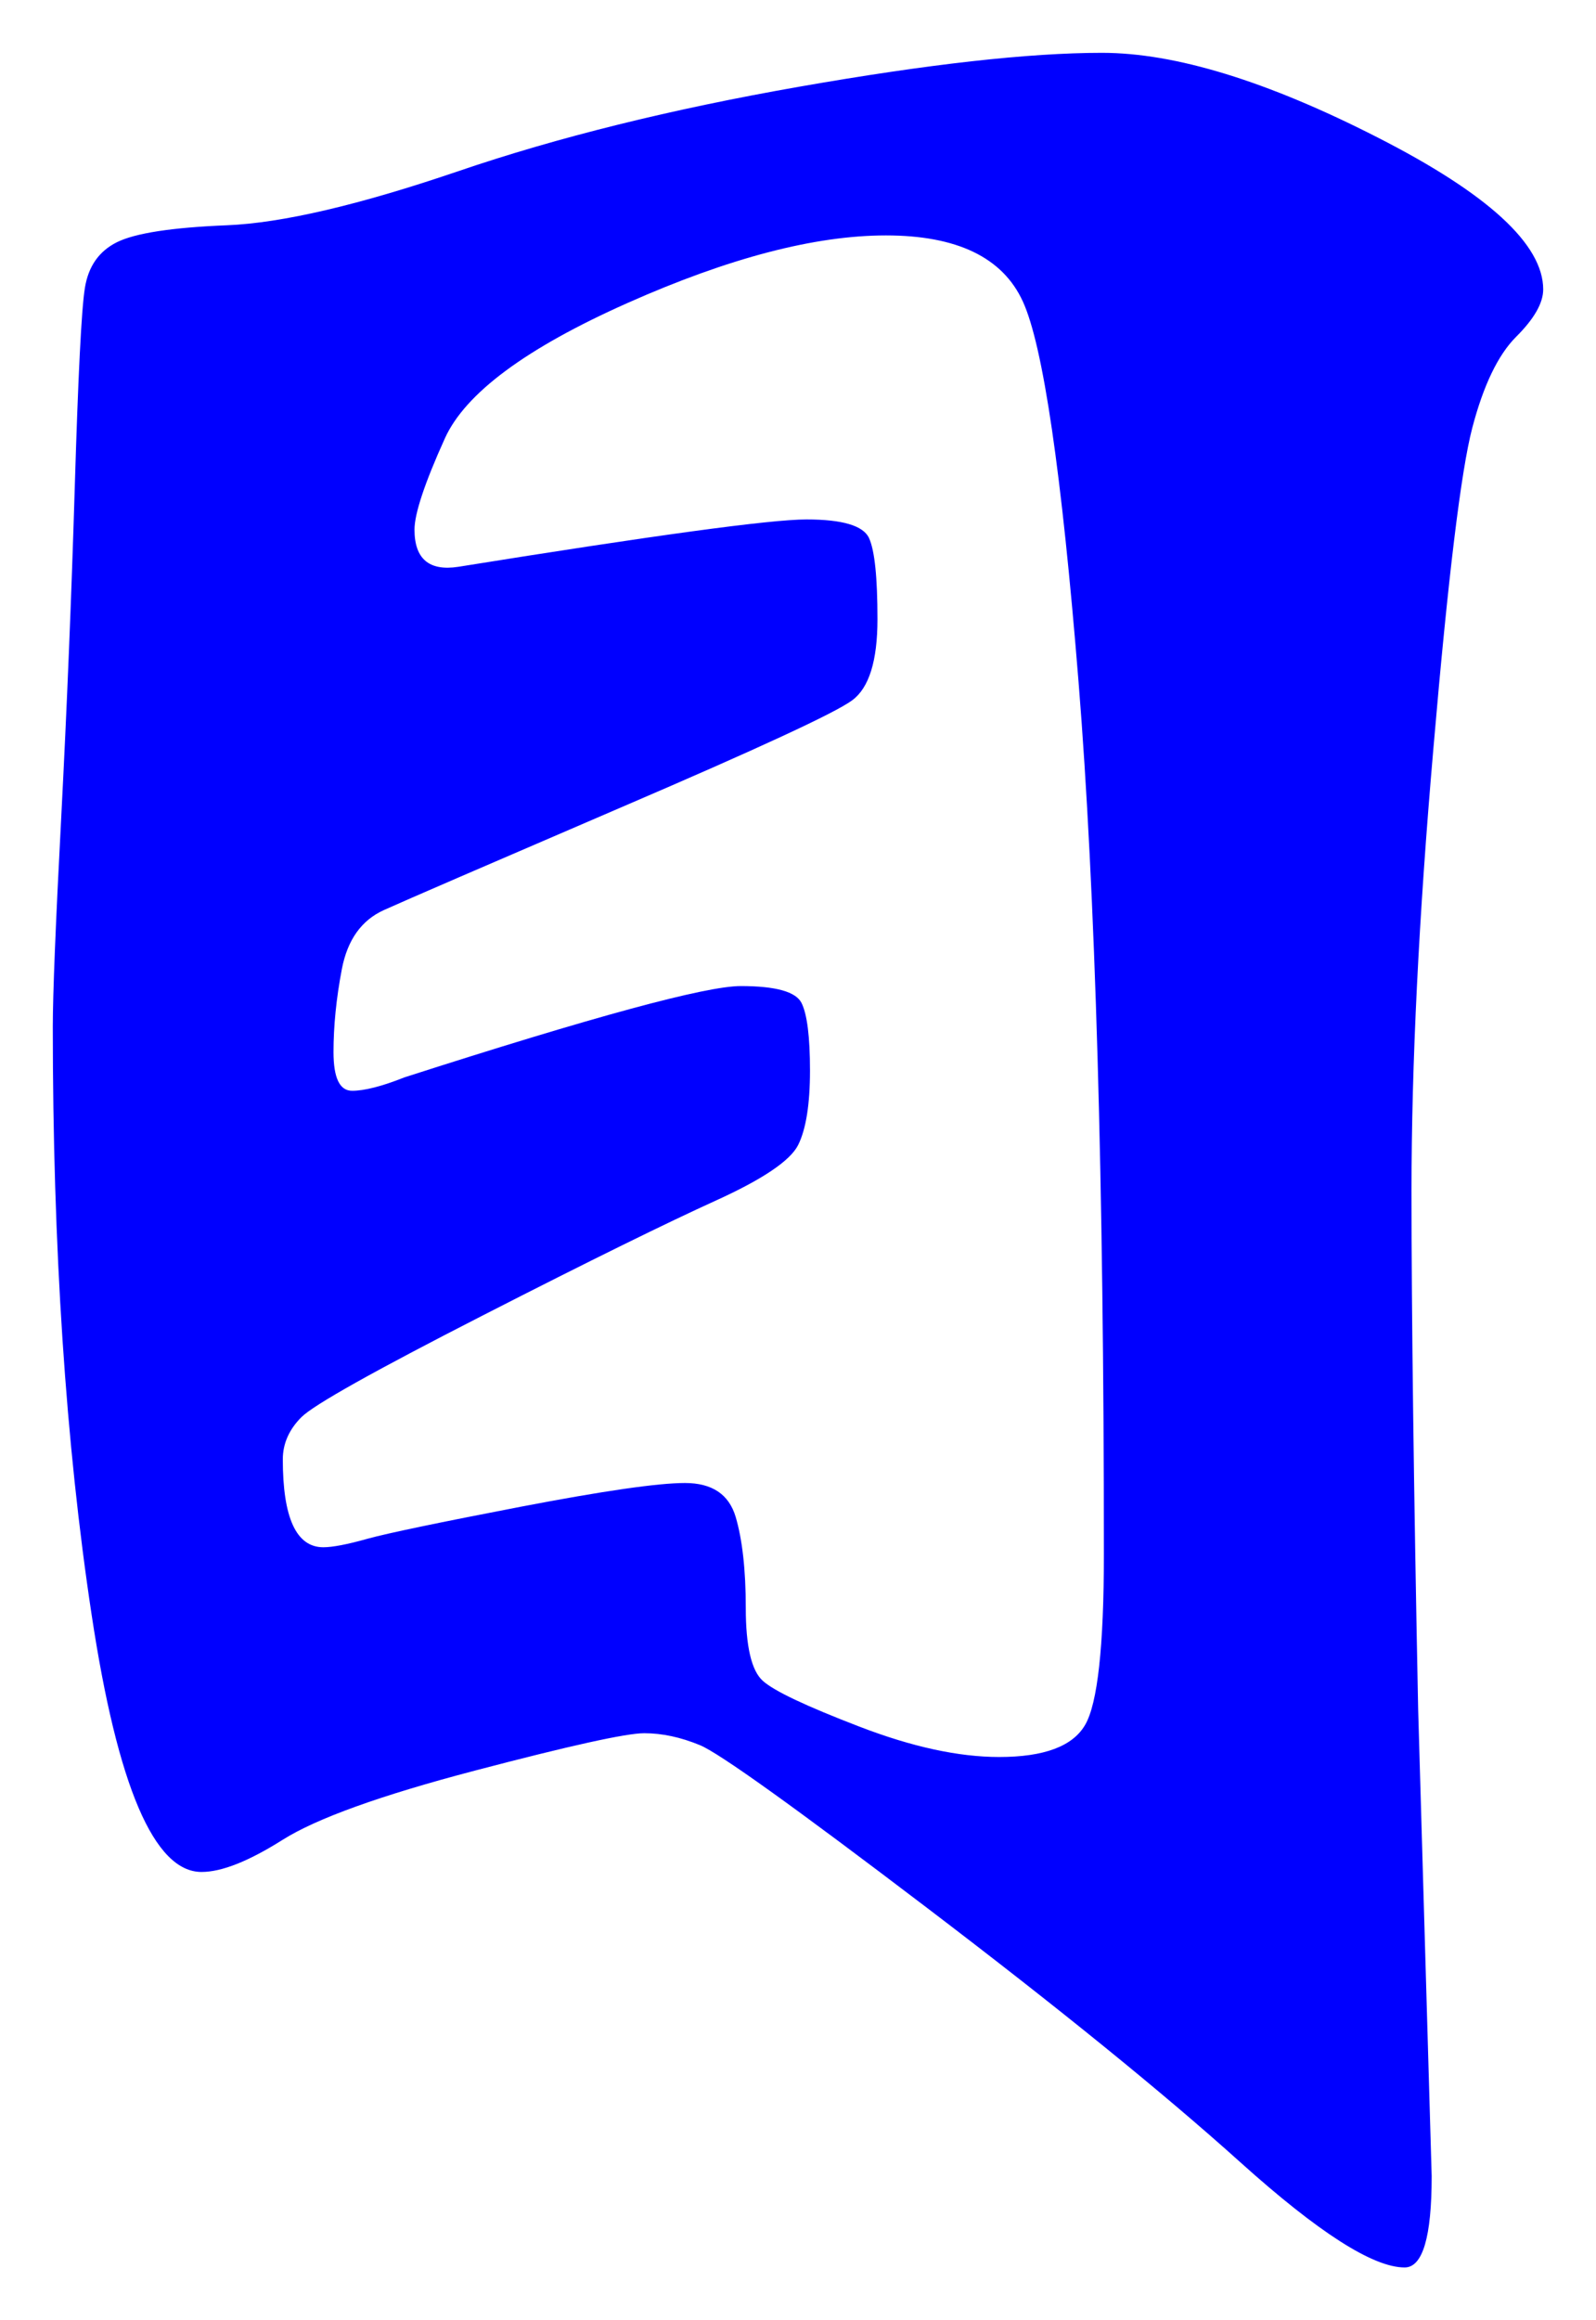 <svg xmlns="http://www.w3.org/2000/svg" xmlns:xlink="http://www.w3.org/1999/xlink" version="1.1" id="图层_1" x="0px" y="0px" width="15.113" height="21.959" viewBox="6.658 5.599 15.113 21.959" enable-background="new 0 0 30 30" xml:space="preserve">
<g>
	<path fill="#0000FF" d="M21.271,8.338c0,0.128-0.085,0.278-0.256,0.448c-0.171,0.171-0.31,0.459-0.416,0.864   c-0.106,0.406-0.229,1.414-0.367,3.024c-0.14,1.611-0.208,3.008-0.208,4.193c0,1.184,0.021,2.82,0.063,4.911l0.128,4.416   c0,0.576-0.085,0.864-0.256,0.864c-0.299,0-0.816-0.331-1.552-0.992c-0.736-0.662-1.729-1.467-2.977-2.416   s-1.963-1.461-2.144-1.535c-0.182-0.075-0.357-0.113-0.528-0.113s-0.704,0.118-1.6,0.353c-0.896,0.235-1.504,0.454-1.824,0.656   s-0.576,0.304-0.768,0.304c-0.448,0-0.795-0.811-1.04-2.432c-0.246-1.621-0.368-3.477-0.368-5.568c0-0.298,0.026-0.96,0.08-1.984   c0.053-1.024,0.096-2.064,0.128-3.12s0.063-1.685,0.096-1.888s0.133-0.347,0.304-0.432c0.171-0.085,0.518-0.139,1.04-0.16   c0.522-0.021,1.253-0.192,2.192-0.512c0.938-0.32,2.016-0.587,3.232-0.8c1.216-0.213,2.17-0.32,2.863-0.32s1.563,0.267,2.608,0.8   C20.748,7.432,21.271,7.912,21.271,8.338z M16.119,22.227c0.427,0,0.698-0.102,0.815-0.305c0.117-0.201,0.177-0.74,0.177-1.615   c0-3.52-0.08-6.272-0.24-8.256c-0.16-1.984-0.336-3.184-0.528-3.6c-0.191-0.416-0.624-0.624-1.296-0.624s-1.488,0.213-2.448,0.64   c-0.96,0.427-1.535,0.854-1.728,1.28s-0.288,0.715-0.288,0.864c0,0.278,0.139,0.395,0.416,0.352   c1.856-0.298,2.954-0.448,3.296-0.448c0.341,0,0.538,0.059,0.592,0.176c0.054,0.118,0.08,0.374,0.08,0.768   c0,0.395-0.08,0.651-0.24,0.768c-0.159,0.118-0.885,0.454-2.176,1.008c-1.291,0.555-2.043,0.88-2.256,0.976   c-0.214,0.096-0.347,0.283-0.4,0.56c-0.053,0.277-0.079,0.539-0.079,0.784s0.058,0.367,0.176,0.367   c0.117,0,0.282-0.042,0.496-0.127c1.792-0.576,2.853-0.864,3.184-0.864s0.522,0.053,0.576,0.16c0.053,0.107,0.08,0.32,0.08,0.64   c0,0.32-0.038,0.555-0.112,0.704c-0.075,0.149-0.336,0.325-0.784,0.528c-0.447,0.203-1.184,0.564-2.208,1.088   c-1.023,0.523-1.595,0.843-1.712,0.96s-0.176,0.251-0.176,0.399c0,0.555,0.128,0.832,0.384,0.832c0.085,0,0.225-0.026,0.416-0.08   c0.192-0.053,0.677-0.154,1.456-0.304c0.778-0.149,1.296-0.224,1.552-0.224c0.257,0,0.416,0.107,0.48,0.32   c0.063,0.213,0.096,0.501,0.096,0.863c0,0.363,0.054,0.592,0.16,0.688c0.106,0.097,0.41,0.24,0.912,0.433   C15.292,22.131,15.735,22.227,16.119,22.227z" stroke-width="1"/>
</g>
</svg>